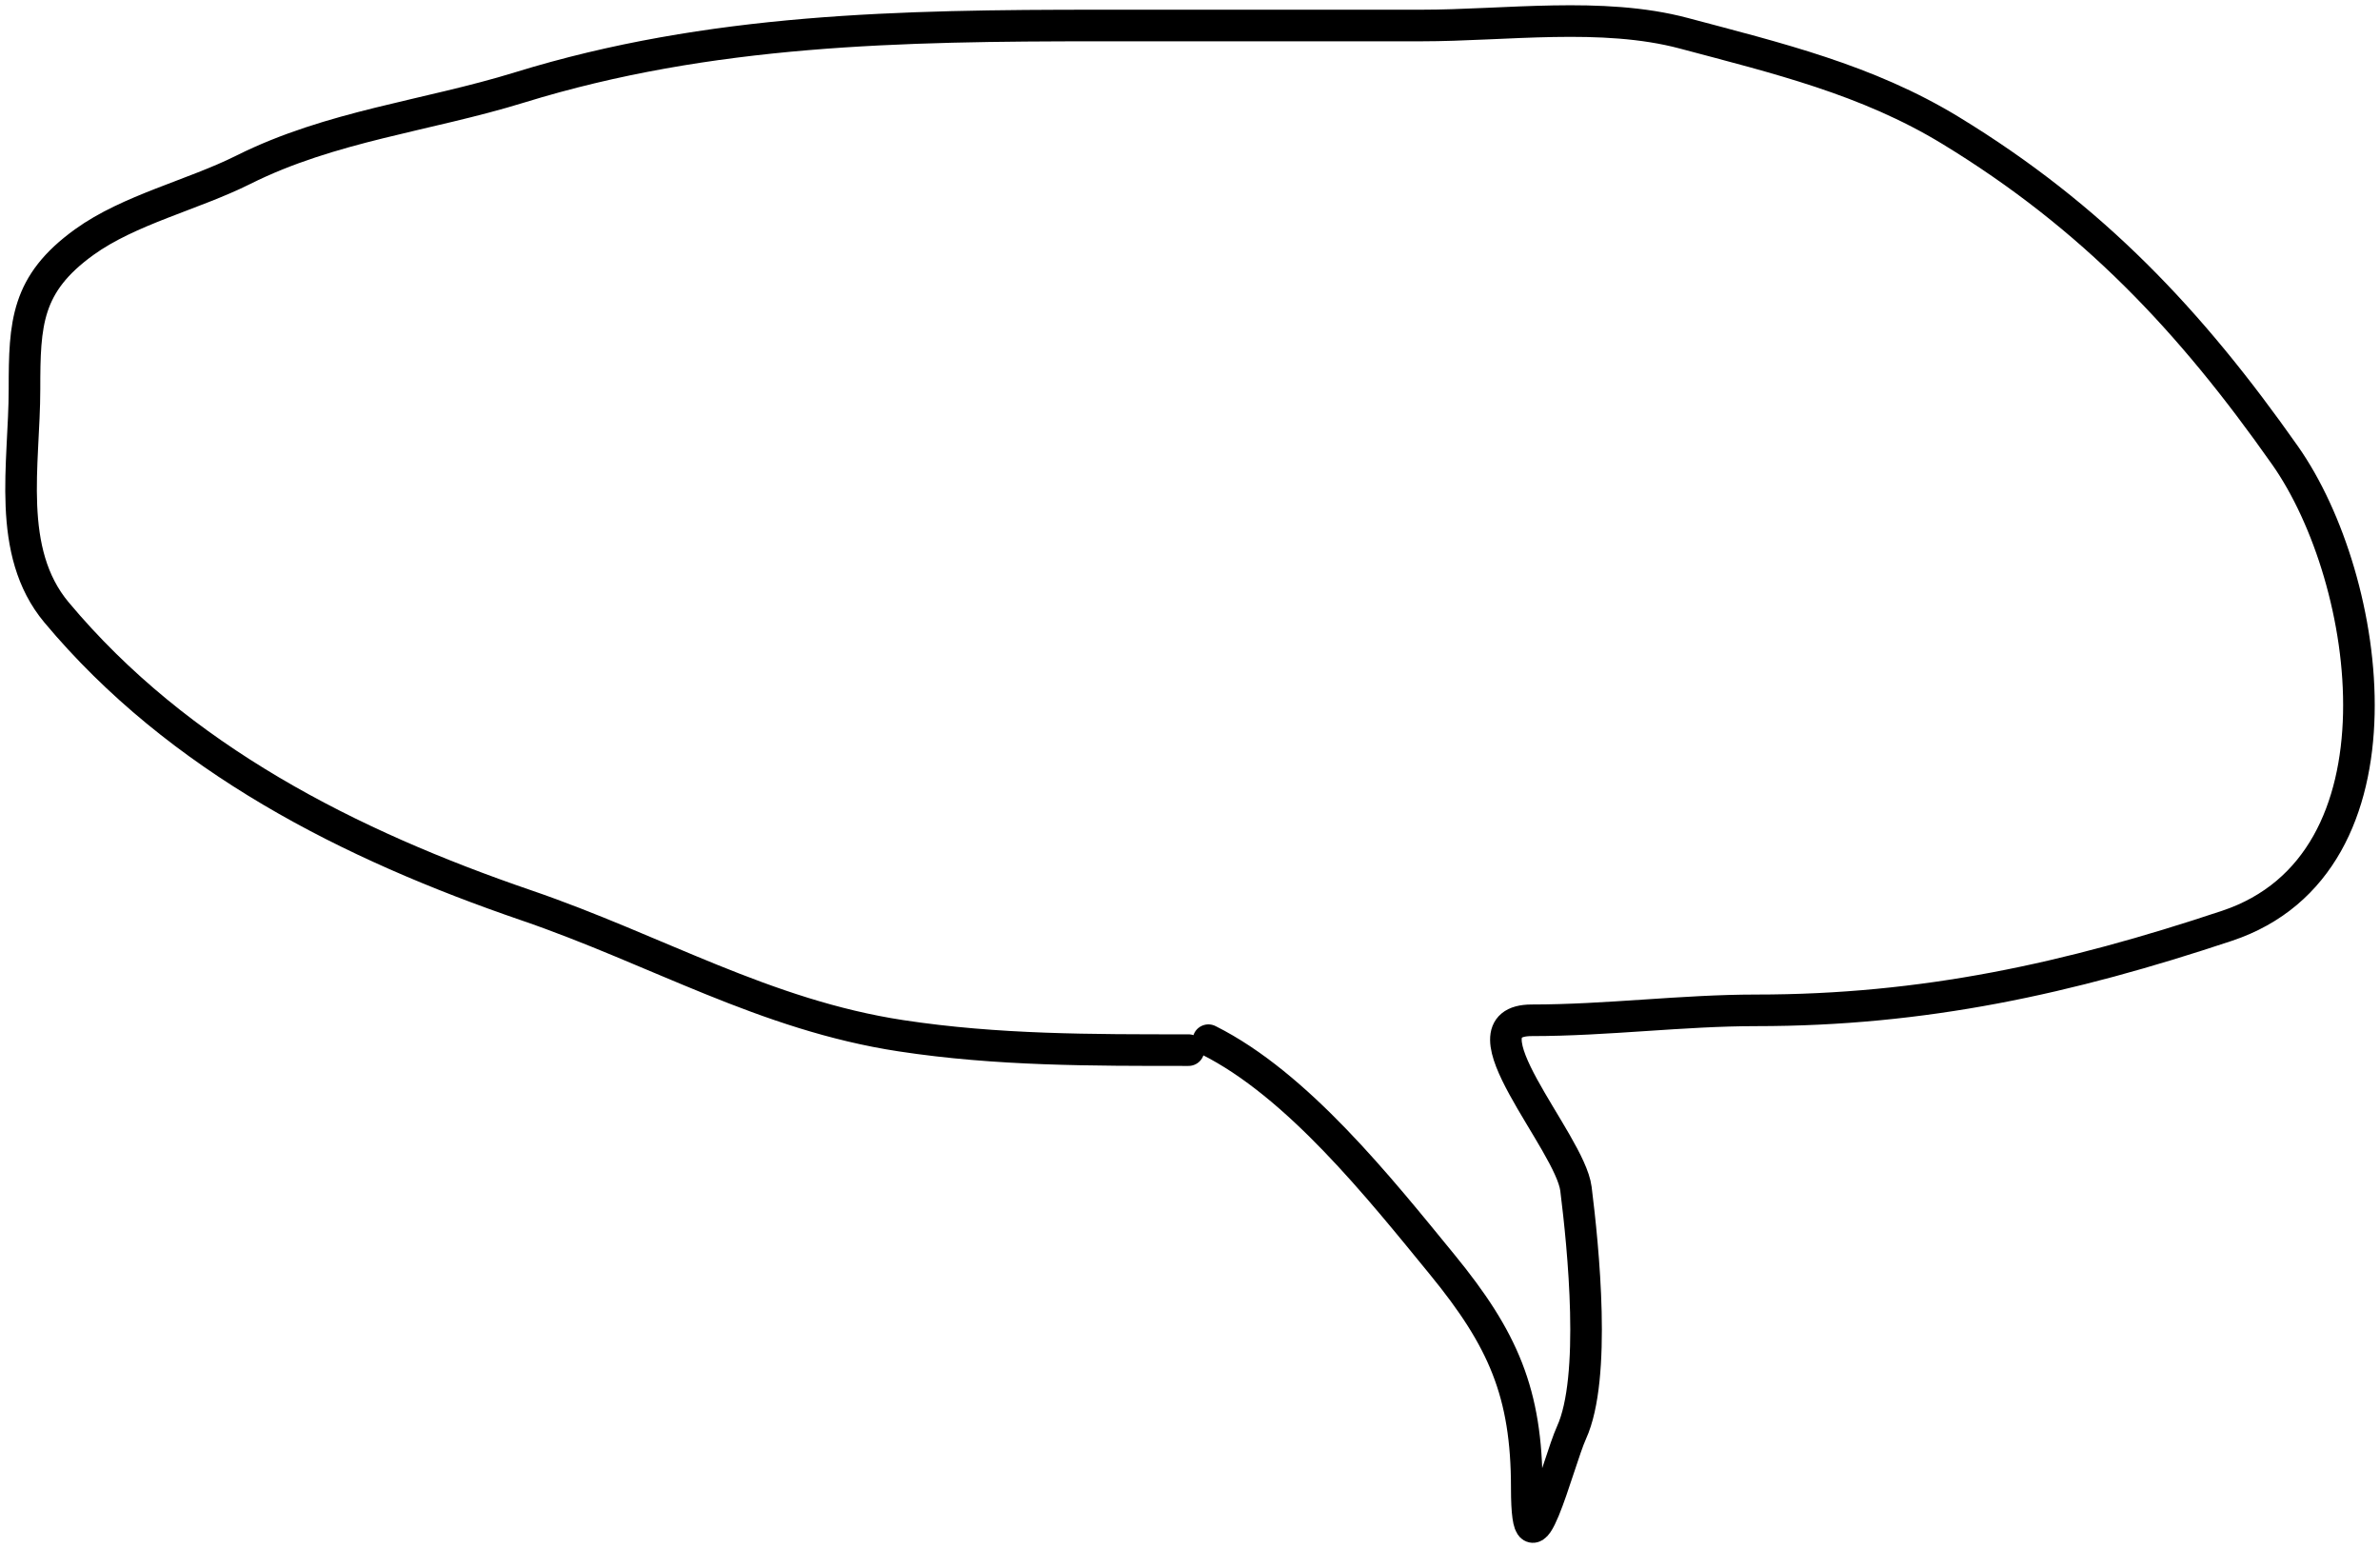 <svg width="226" height="147" viewBox="0 0 226 147" fill="none" xmlns="http://www.w3.org/2000/svg">
<path d="M112.858 99.715C103.636 99.715 94.707 99.742 85.566 98.351C72.627 96.382 62.333 90.197 49.981 85.966C33.232 80.229 17 72.058 5.37 58.153C0.531 52.368 2.325 44.028 2.325 36.952C2.325 30.687 2.494 26.965 7.994 22.993C12.262 19.911 18.323 18.512 23.109 16.119C31.45 11.949 40.507 11.029 49.352 8.299C67.41 2.726 85.599 2.422 104.356 2.422C114.555 2.422 124.755 2.422 134.954 2.422C142.944 2.422 152.139 1.091 159.884 3.156C168.721 5.513 177.275 7.54 185.234 12.393C198.706 20.606 207.984 30.445 216.988 43.249C225.288 55.053 229.199 82.001 211.477 87.908C196.382 92.939 182.677 95.937 166.76 95.937C159.771 95.937 152.596 96.882 145.451 96.882C138.265 96.882 149.09 108.409 149.65 112.887C150.344 118.441 151.603 130.811 149.23 136.03C147.947 138.851 144.979 151.033 144.979 141.277C144.979 132.264 142.73 127.142 136.949 120.077C130.953 112.75 123.196 102.994 114.748 98.771" stroke="black" stroke-width="3" stroke-linecap="round"/>
</svg>
